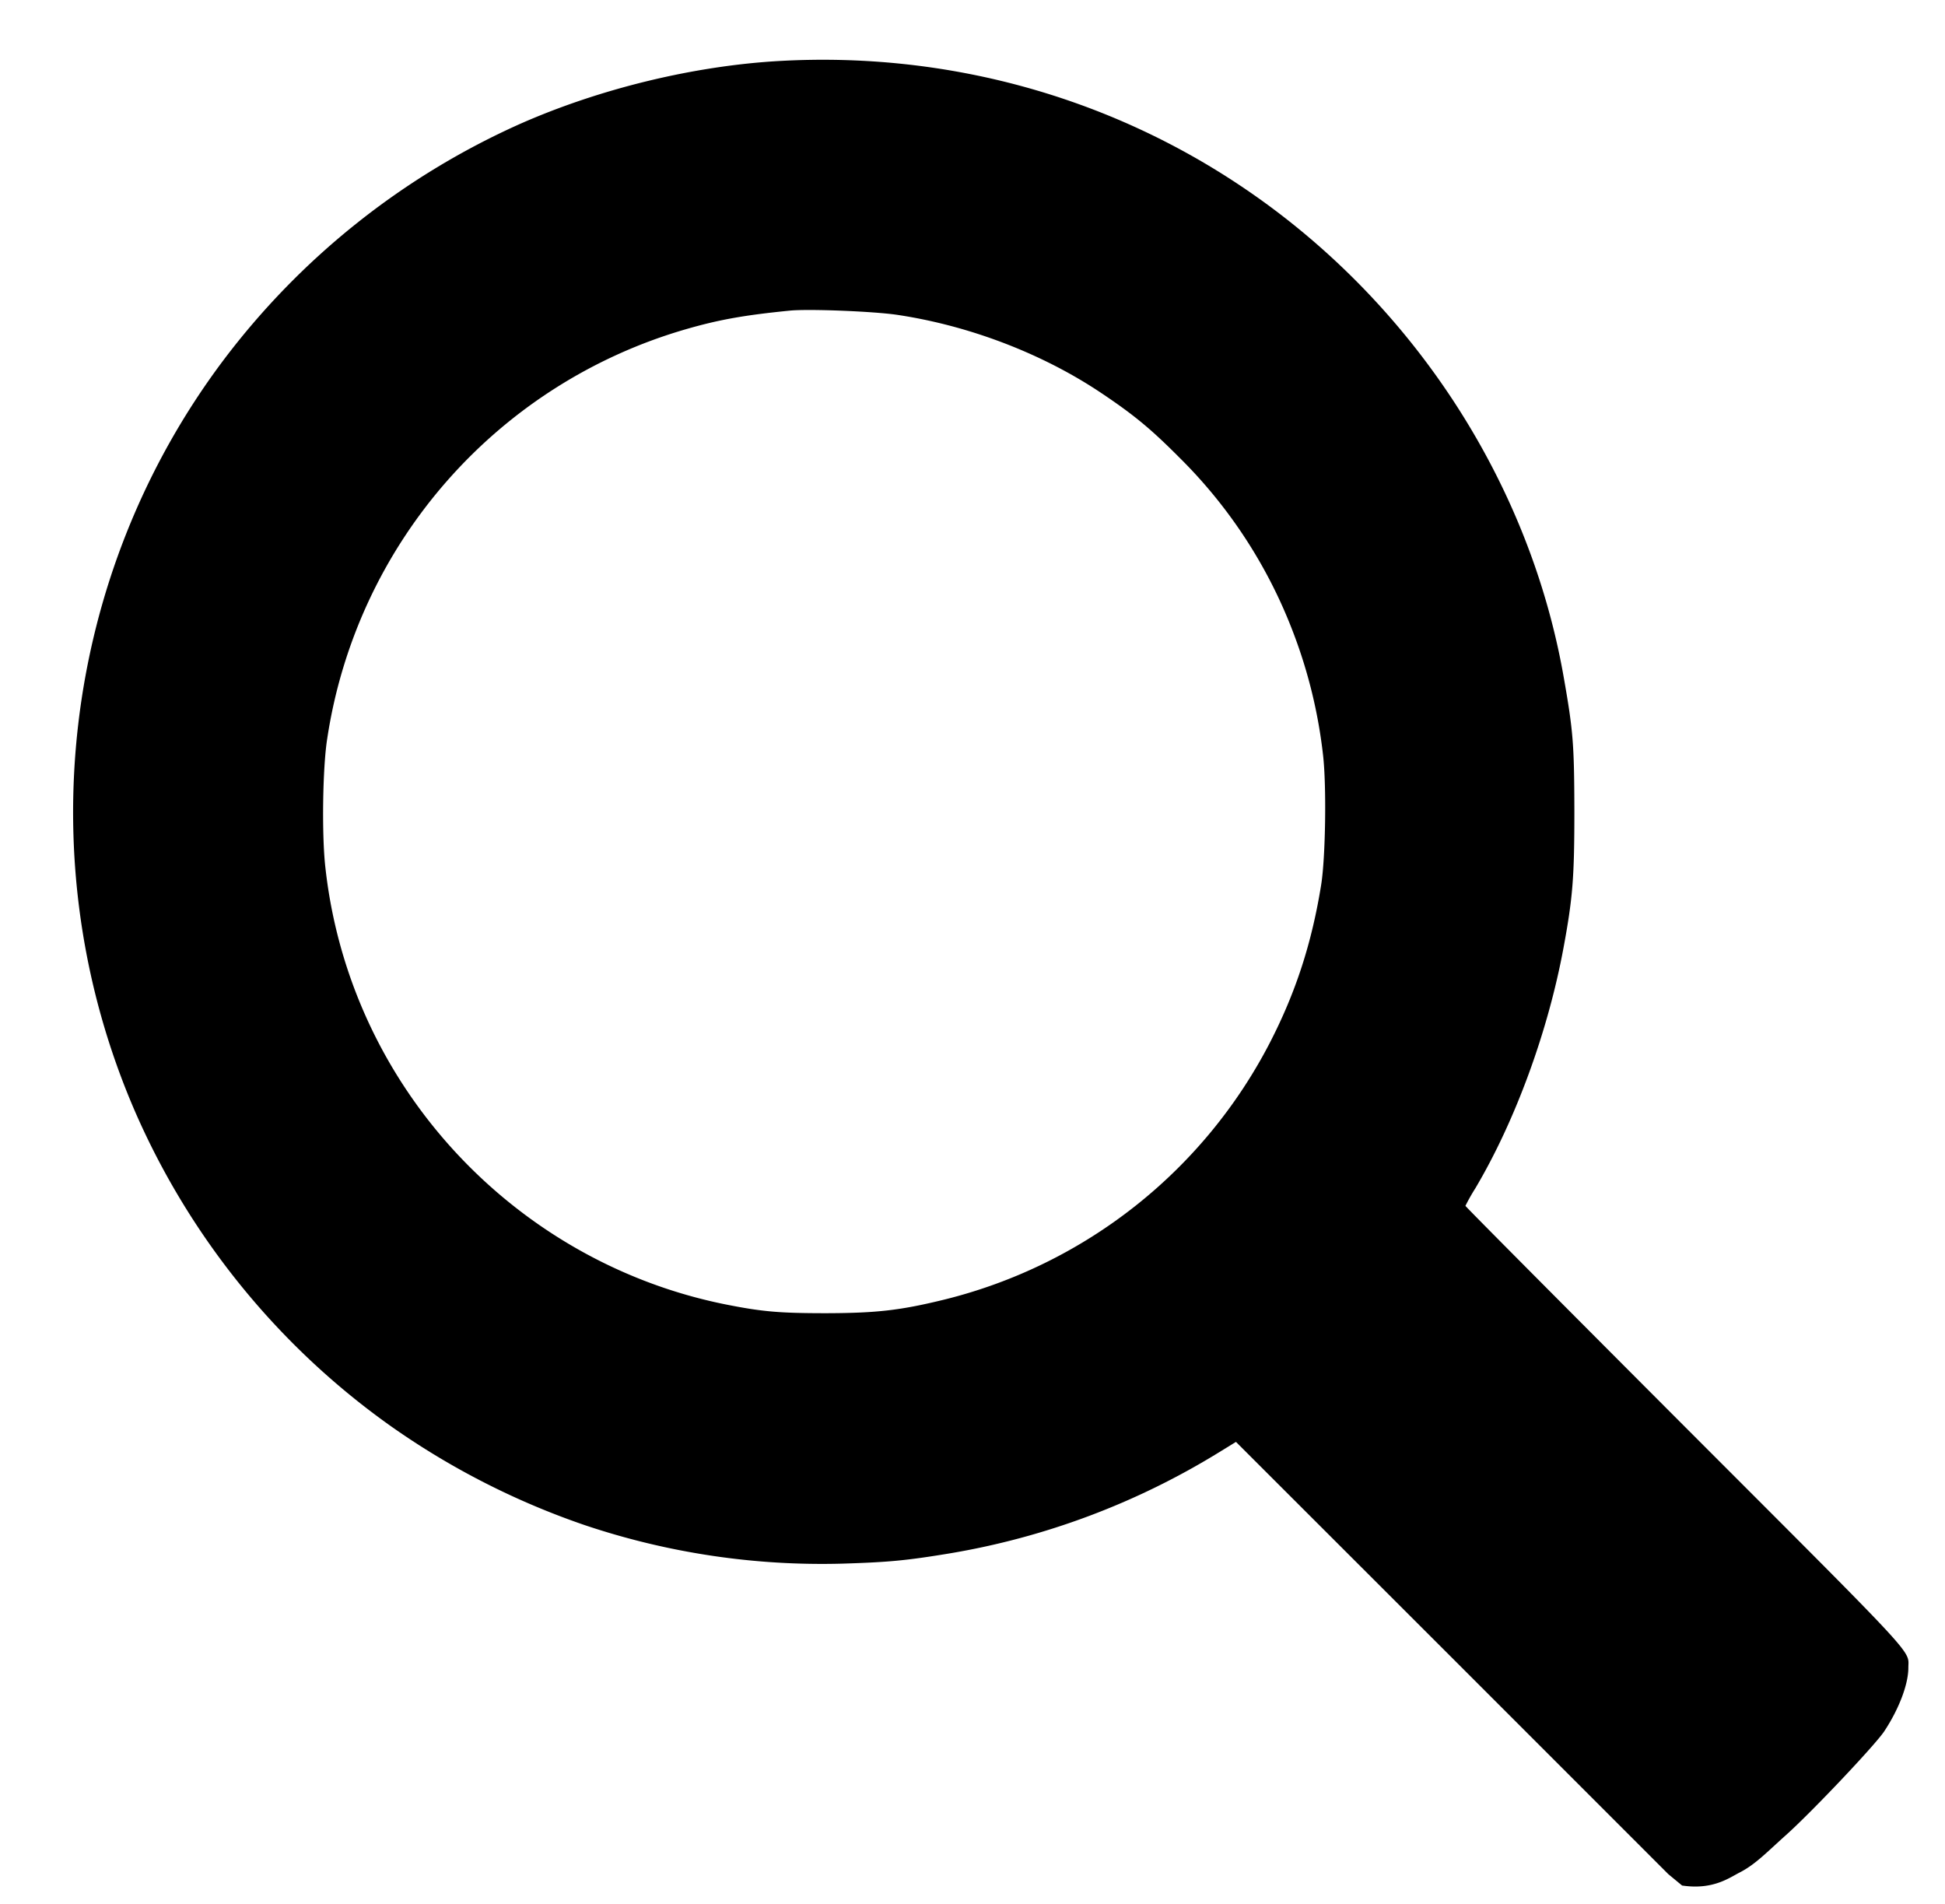 <svg id="圖層_1" data-name="圖層 1" xmlns="http://www.w3.org/2000/svg" viewBox="0 0 1046 1024"><path d="M419.39,32.78c-46.3,2.58-97.18,15-140.06,34A408.47,408.47,0,0,0,120.21,193.62C33.12,309.39,14.83,464.7,72.76,598A406.83,406.83,0,0,0,210.53,767.12a412.9,412.9,0,0,0,104,53,400.45,400.45,0,0,0,138.64,20.68c24.58-.77,34-1.62,57.17-5.44a403.32,403.32,0,0,0,145.21-54.4l9.14-5.62L781,891.56,897.23,1007.8l7.38,6.09c16.5,2.47,25.22-4.06,30.94-7,8.48-4.29,15-11.27,25.05-20.23,13.91-12.48,47.64-48.12,52.69-55.64,8-12.1,13-25.35,13-34.21,0-9.91,7.15-2.19-120.15-129.58-64.89-65-118.05-118.44-118.05-118.82a106.79,106.79,0,0,1,5.33-9.43c21.53-36.3,39.16-84.52,47.45-129.49,5-27,5.81-38,5.81-73.84-.09-35.54-.66-42.79-5.81-71.94-18.58-105.38-81.85-201.9-172.36-262.89C595.47,51.55,508.48,27.83,419.39,32.78Zm63.27,136.54c38.69,5.81,77.75,20.77,109.19,41.74,17.92,12,26.87,19.34,42.88,35.44a264,264,0,0,1,59.74,91,268.93,268.93,0,0,1,17.06,68.6c1.9,16.58,1.33,54.79-1,69.55-5.05,31.45-13.63,57.84-27.54,84.9A270,270,0,0,1,508.29,698.71c-24,5.91-36.68,7.34-63.65,7.43-25.25,0-34.58-.76-54.59-4.76C301,683.46,226,620.77,192.34,536.16A267.86,267.86,0,0,1,175,466.6c-2-17.24-1.52-54,1-69.55A271.31,271.31,0,0,1,369.18,176.94c17.82-5.14,31.54-7.52,55.45-9.9C434.73,166,470,167.42,482.66,169.32Z"/></svg>